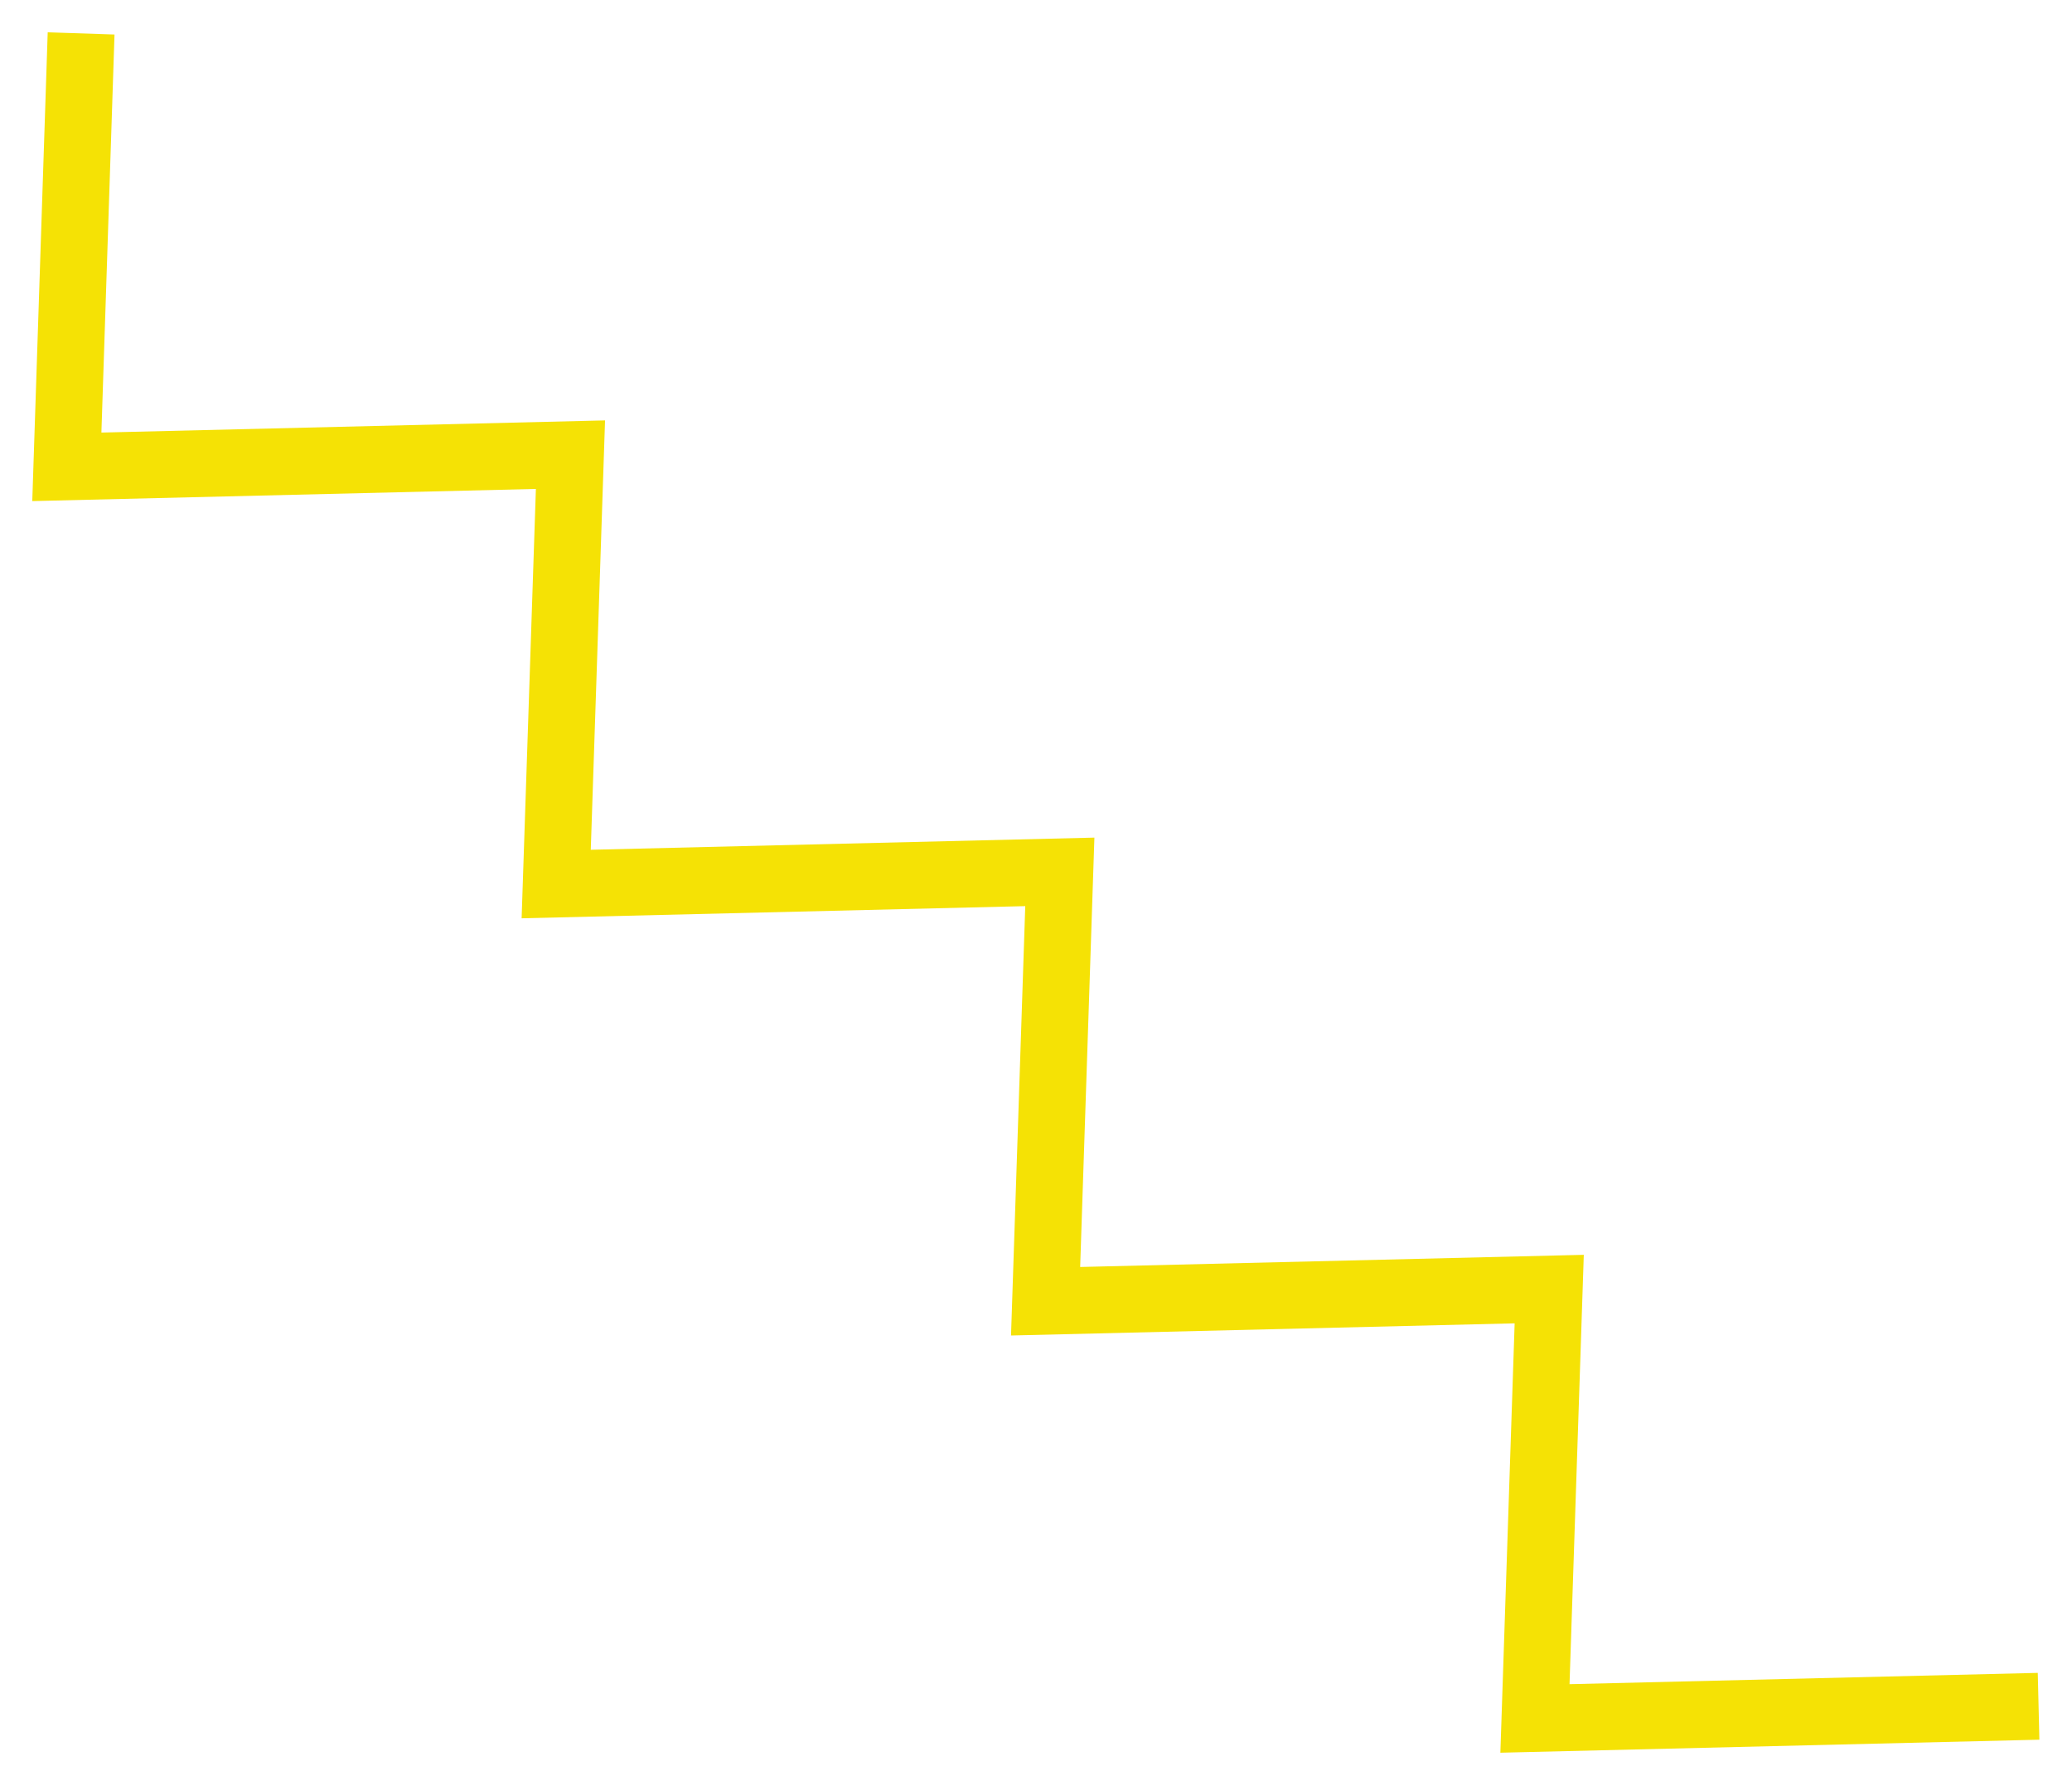 <svg width="62" height="53" viewBox="0 0 62 53" fill="none" xmlns="http://www.w3.org/2000/svg">
<path d="M2.427 1L2 13.97L17.07 13.606L16.643 26.455L31.713 26.091L31.287 38.94L46.357 38.576L45.93 51.425L61 51.061" stroke="#F5E205" stroke-width="2" stroke-miterlimit="50"/>
</svg>
